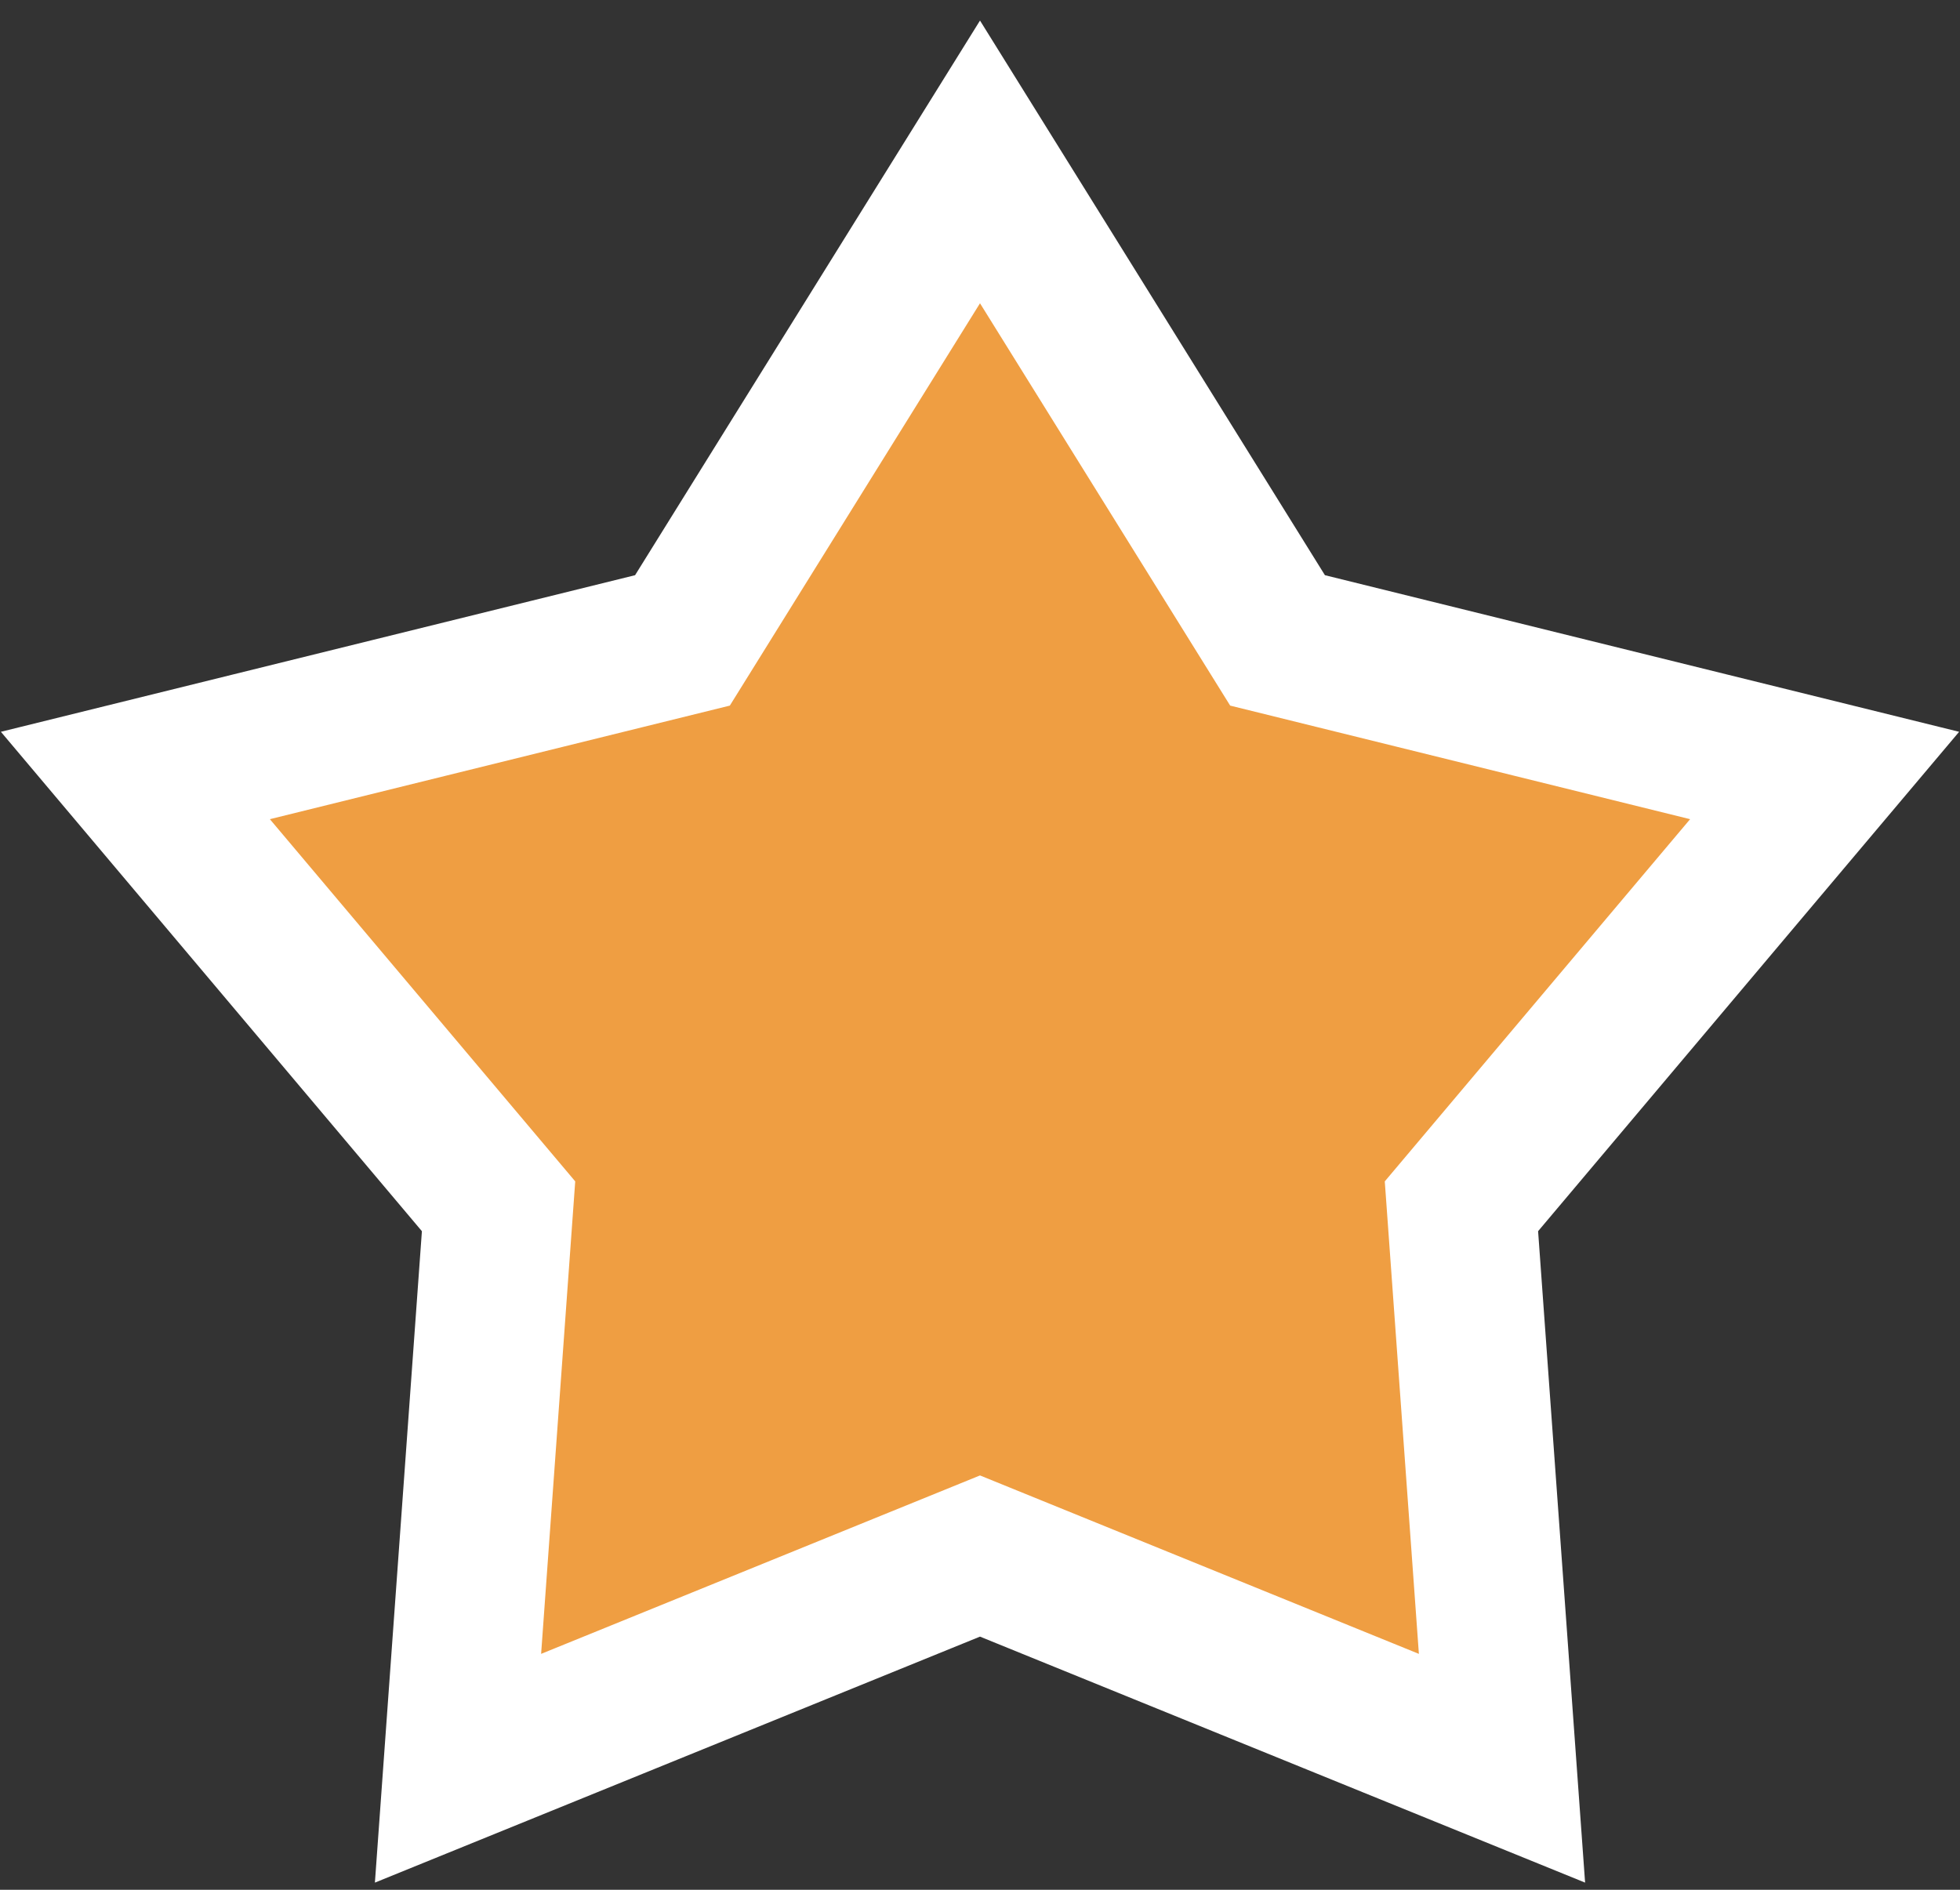 <svg width="84" height="81" viewBox="0 0 84 81" fill="none" xmlns="http://www.w3.org/2000/svg">
<rect x="0" y="0" width="84" height="81" fill="#333333" stroke="none"/>
<path d="M44.718 11.31L42 6.94L39.282 11.31L29.248 27.449L10.799 32.005L5.802 33.239L9.119 37.174L21.367 51.704L19.999 70.658L19.629 75.791L24.396 73.853L42 66.695L59.604 73.853L64.371 75.791L64.001 70.658L62.633 51.704L74.88 37.174L78.198 33.239L73.201 32.005L54.752 27.449L44.718 11.31Z" fill="#EF9E42" stroke="white" stroke-width="6.4"/>
</svg>
